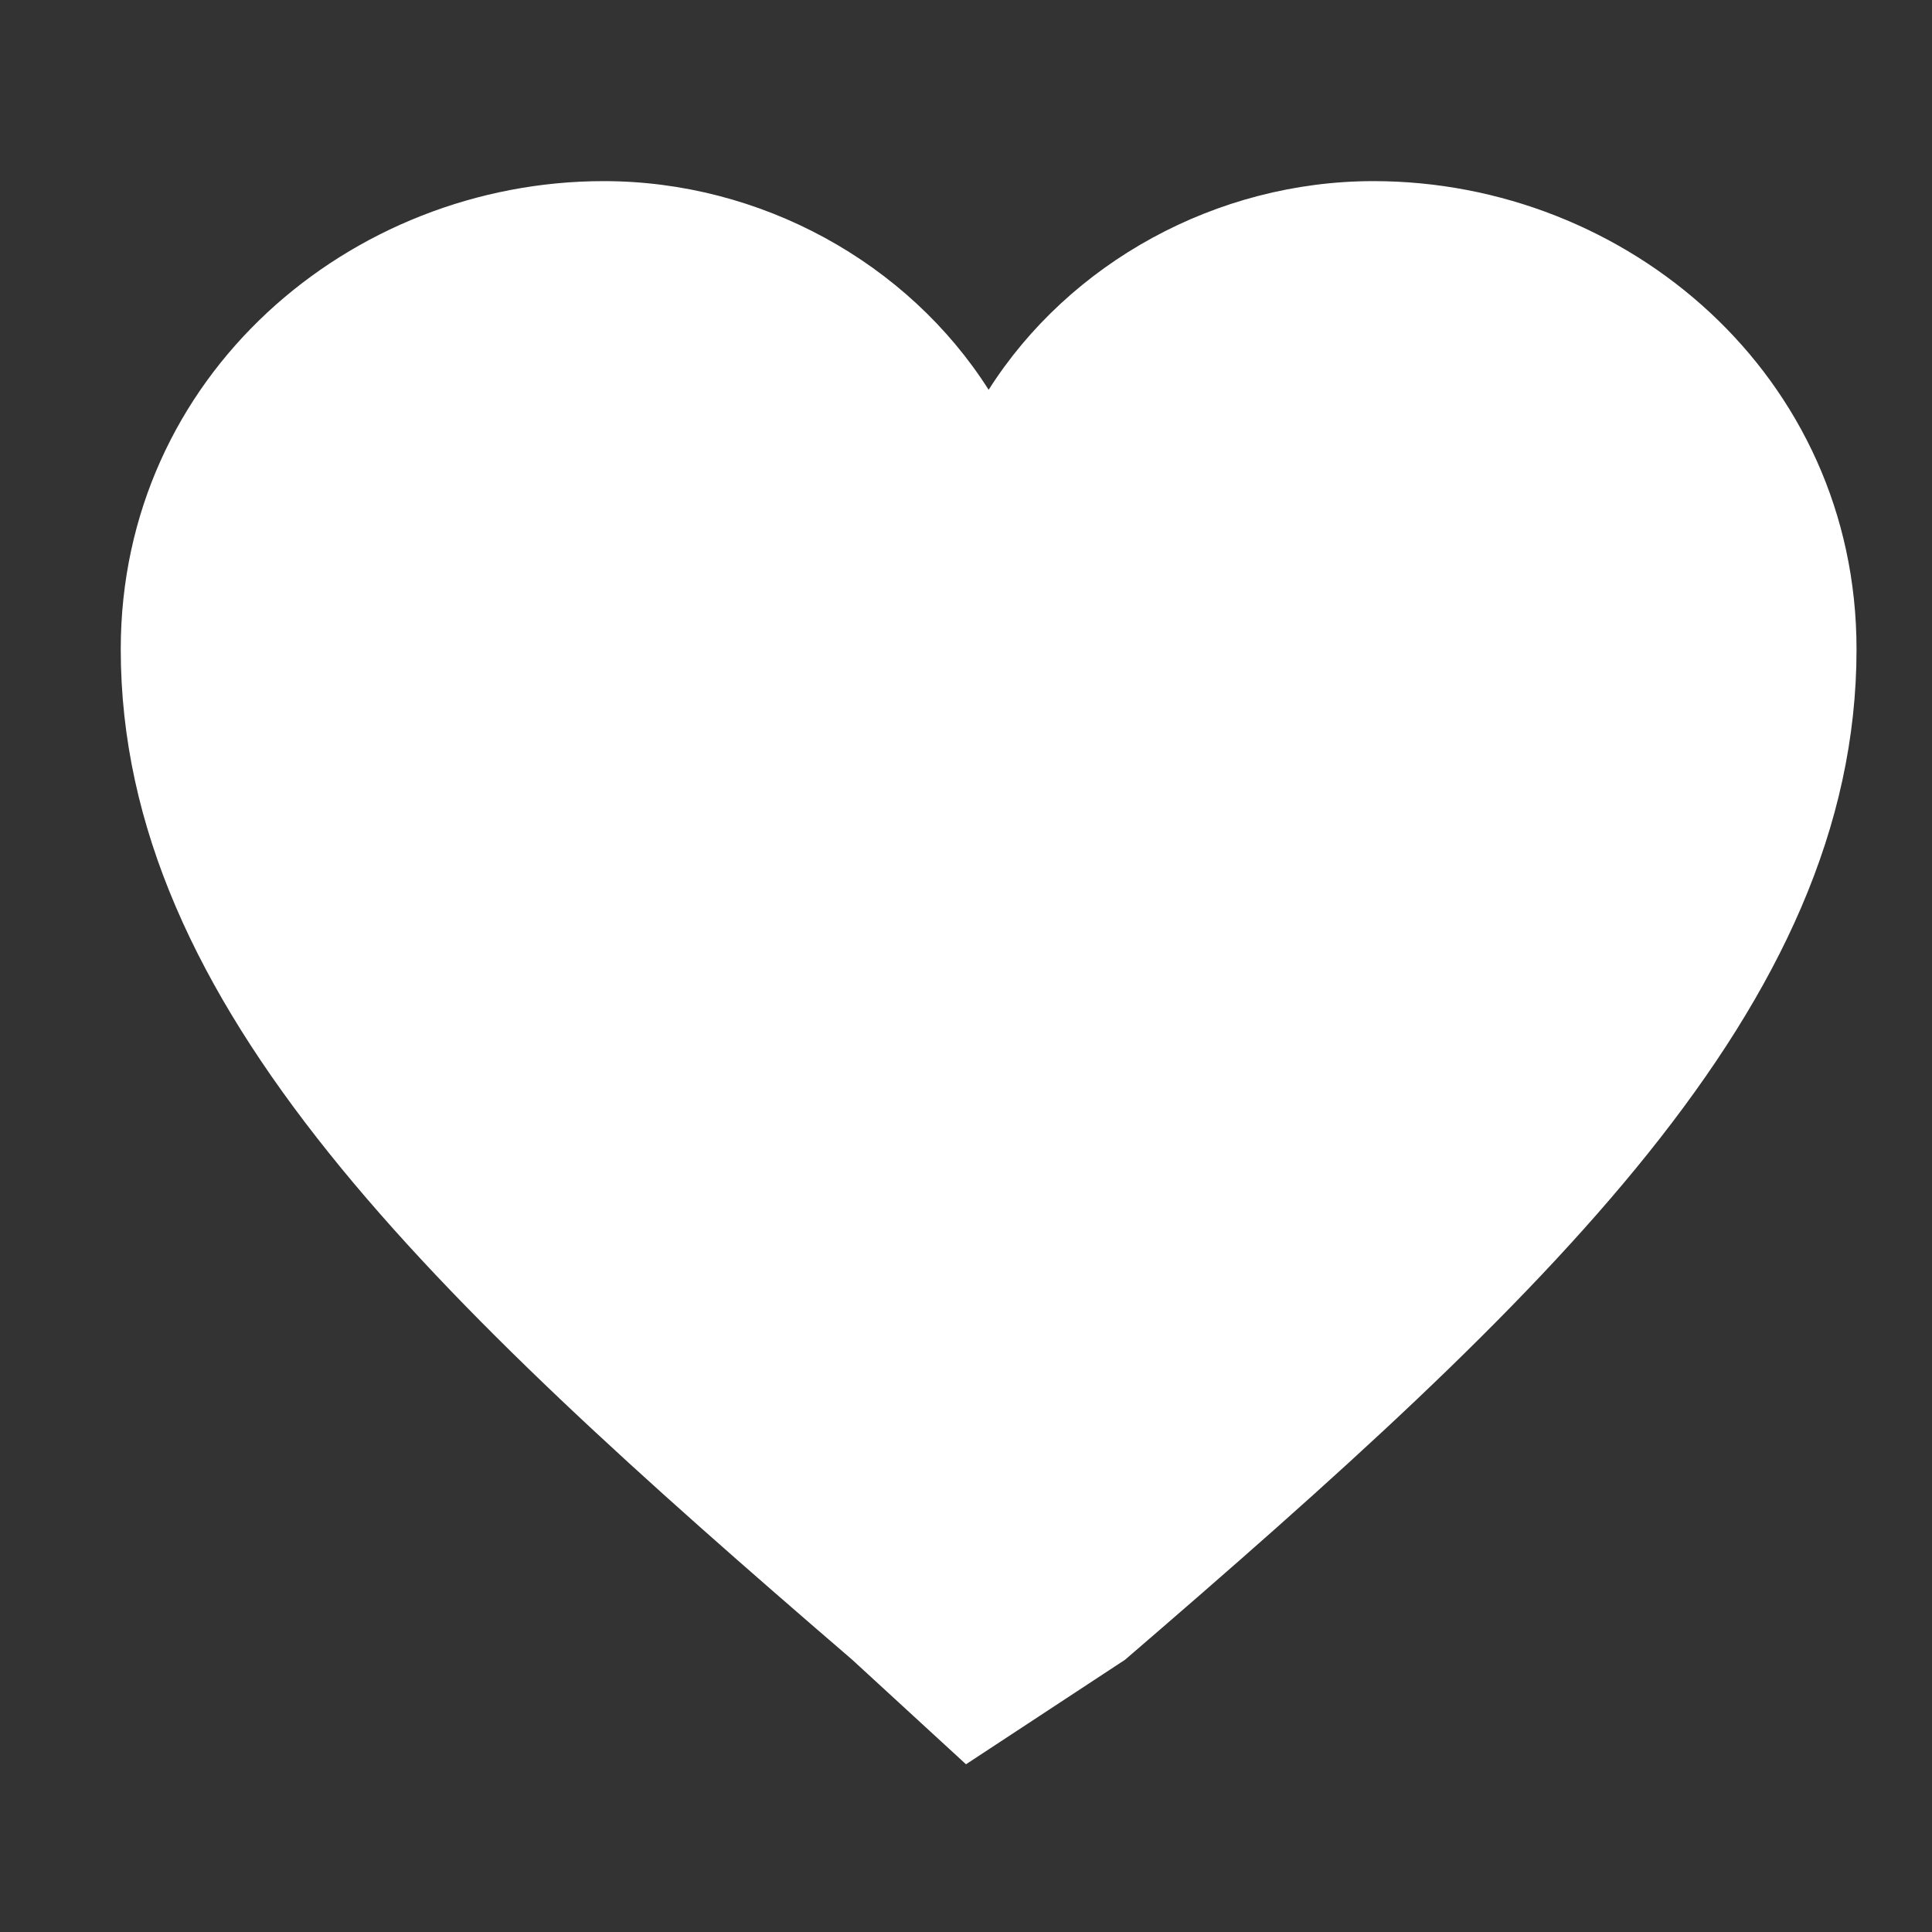 <svg xmlns="http://www.w3.org/2000/svg" viewBox="0 0 1024 1024" width="100" height="100" fill="white">
  <rect x="0" y="0" width="1024" height="1024" fill="#333333" stroke="none"/>
  <path d="M512 935.1l-60.3-55.4C228.6 687.7 64 533.5 64 344.1 64 199.2 185.6 96 320 96c83.2 0 161.2 43.2 204 110.6C566.8 139.2 644.8 96 728 96c134.4 0 256 103.2 256 248.1 0 189.4-164.6 343.6-387.7 535.6L512 935.1z"/>
</svg>
